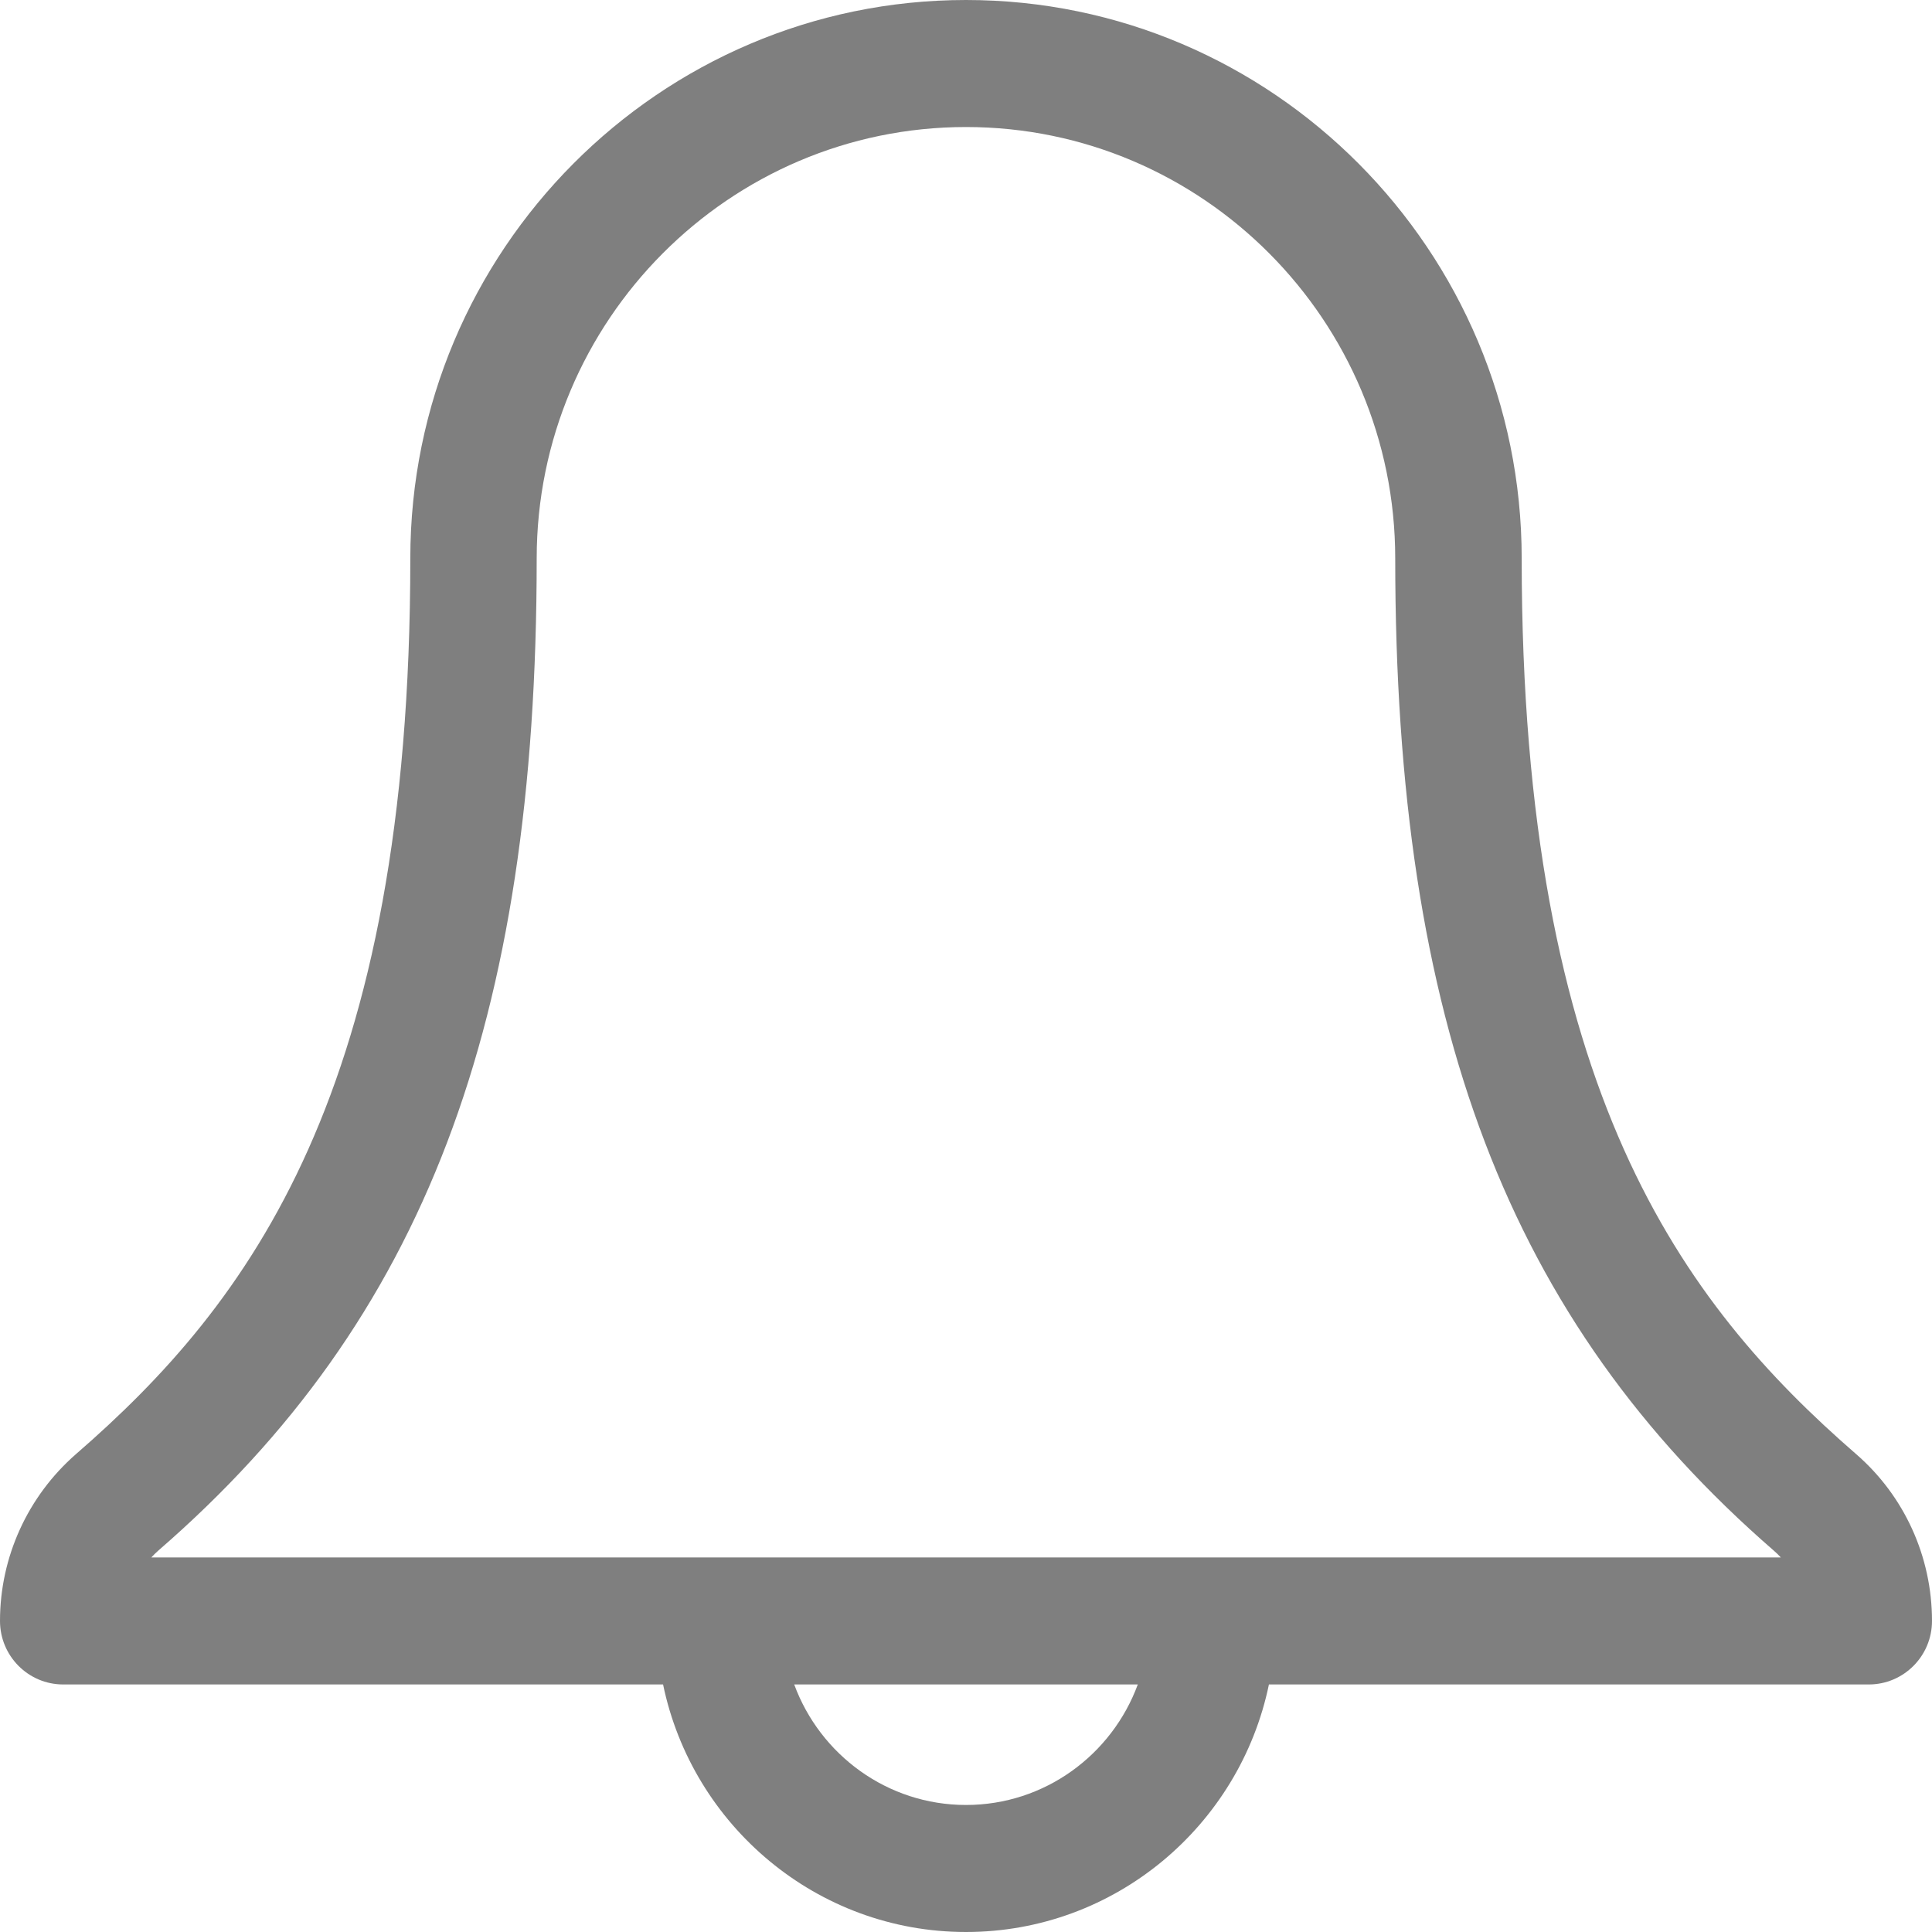 <svg width="24" height="24" viewBox="0 0 24 24" fill="none" xmlns="http://www.w3.org/2000/svg">
<path d="M23.057 18.063C20.899 16.188 18.903 13.543 18.903 6.937C18.903 3.112 15.806 0 12 0C8.194 0 5.097 3.112 5.097 6.937C5.097 13.549 3.101 16.192 0.942 18.065C0.343 18.589 0 19.344 0 20.136C0 20.572 0.352 20.925 0.785 20.925H8.237C8.6 22.678 10.149 24 12 24C13.851 24 15.4 22.679 15.763 20.925H23.215C23.648 20.925 24 20.572 24 20.136C24 19.337 23.656 18.582 23.057 18.063ZM12 22.422C11.022 22.422 10.187 21.798 9.866 20.925H14.134C13.813 21.798 12.978 22.422 12 22.422ZM1.88 19.347C1.908 19.316 1.939 19.286 1.971 19.258C5.263 16.401 6.667 12.717 6.667 6.937C6.667 3.982 9.06 1.578 12 1.578C14.941 1.578 17.332 3.982 17.332 6.937C17.332 12.711 18.737 16.396 22.031 19.259C22.063 19.286 22.093 19.316 22.122 19.347H1.88Z" fill="black" fill-opacity="0.5"/>
</svg>
